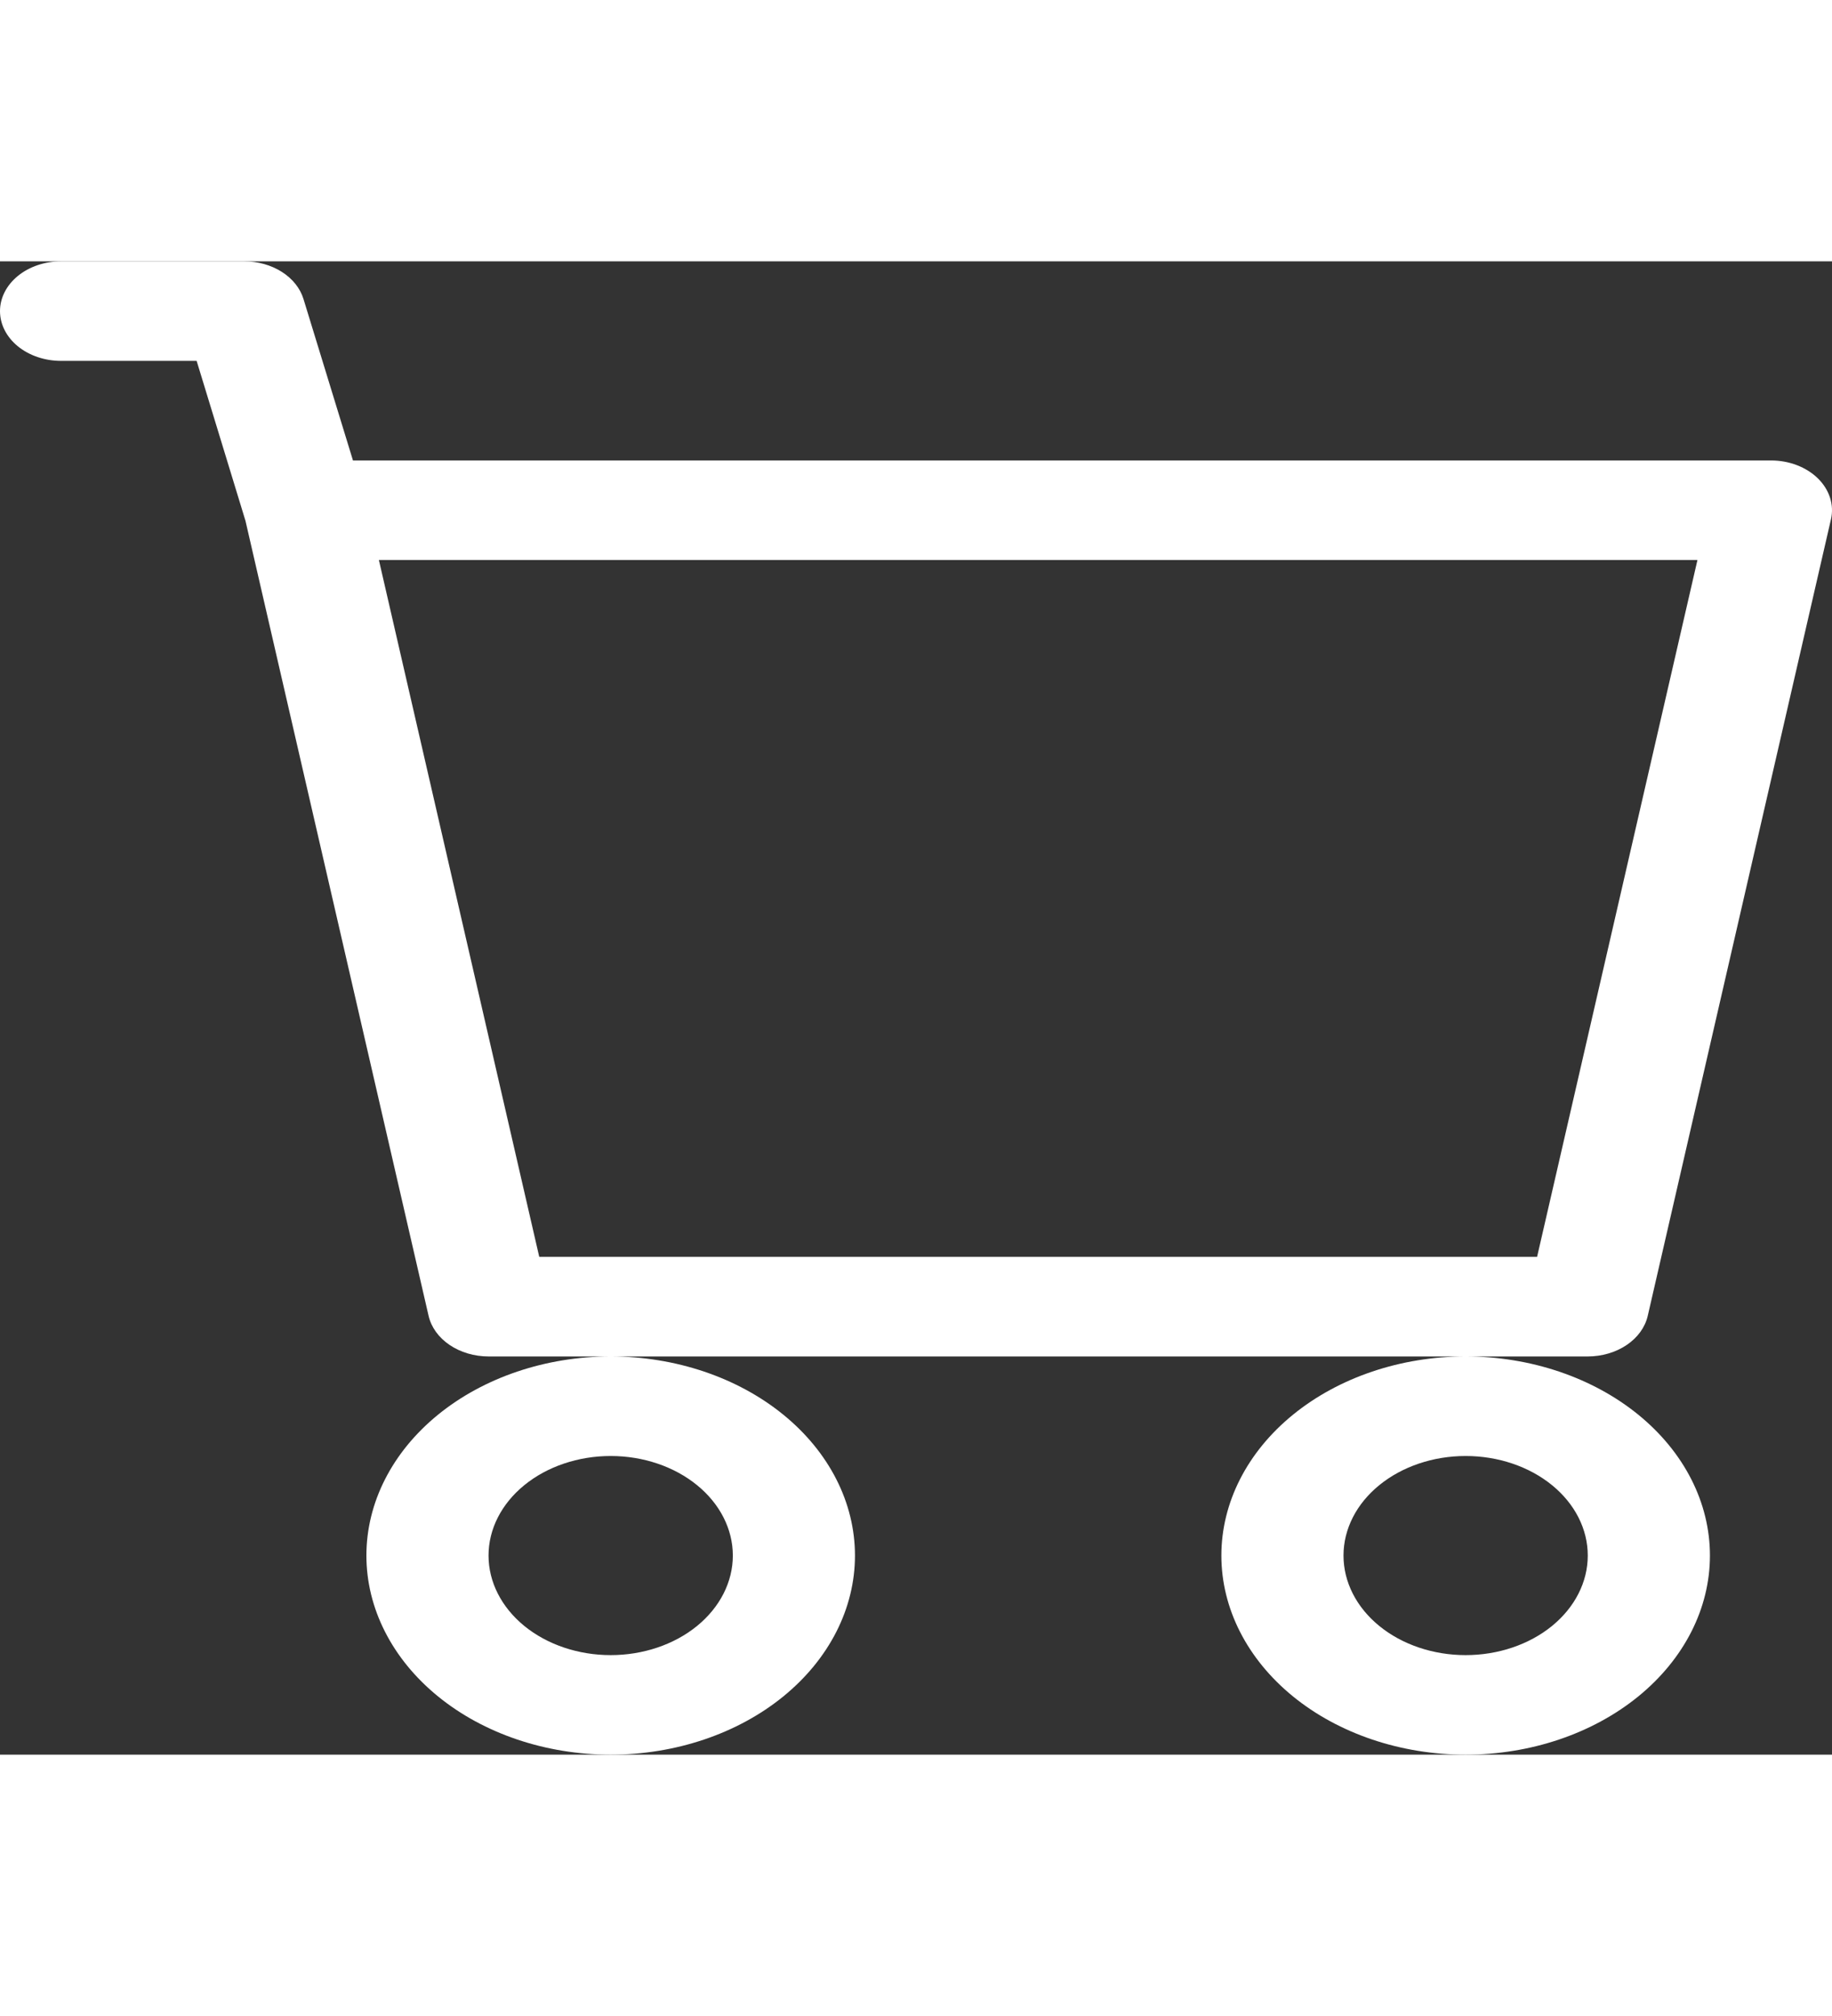<svg width="40" height="44" viewBox="0 0 54 44" fill="none" xmlns="http://www.w3.org/2000/svg">
<rect x="0" y="0" width="54" height="44" fill="#333333" stroke="none"/>
<path fill-rule="evenodd" clip-rule="evenodd" d="M0 1.467C0 1.078 0.19 0.705 0.527 0.43C0.865 0.155 1.323 0 1.8 0H7.2C7.602 9.03803e-05 7.992 0.11 8.308 0.311C8.624 0.512 8.849 0.794 8.946 1.112L10.404 5.867H52.202C52.466 5.867 52.727 5.914 52.966 6.006C53.205 6.098 53.417 6.231 53.586 6.397C53.754 6.563 53.876 6.757 53.942 6.965C54.009 7.174 54.018 7.392 53.969 7.603L48.569 31.07C48.492 31.406 48.273 31.709 47.95 31.928C47.627 32.147 47.221 32.266 46.801 32.267H14.4C13.981 32.266 13.575 32.147 13.252 31.928C12.929 31.709 12.71 31.406 12.633 31.07L7.236 7.647L5.796 2.933H1.8C1.323 2.933 0.865 2.779 0.527 2.504C0.19 2.229 0 1.856 0 1.467ZM11.168 8.8L15.895 29.333H45.307L50.034 8.8H11.168ZM18.001 32.267C16.091 32.267 14.259 32.885 12.909 33.985C11.559 35.085 10.8 36.577 10.8 38.133C10.8 39.689 11.559 41.181 12.909 42.282C14.259 43.382 16.091 44 18.001 44C19.91 44 21.742 43.382 23.092 42.282C24.442 41.181 25.201 39.689 25.201 38.133C25.201 36.577 24.442 35.085 23.092 33.985C21.742 32.885 19.91 32.267 18.001 32.267ZM43.201 32.267C41.292 32.267 39.46 32.885 38.11 33.985C36.76 35.085 36.001 36.577 36.001 38.133C36.001 39.689 36.76 41.181 38.11 42.282C39.46 43.382 41.292 44 43.201 44C45.111 44 46.942 43.382 48.293 42.282C49.643 41.181 50.402 39.689 50.402 38.133C50.402 36.577 49.643 35.085 48.293 33.985C46.942 32.885 45.111 32.267 43.201 32.267ZM18.001 35.2C17.046 35.2 16.13 35.509 15.455 36.059C14.78 36.609 14.4 37.355 14.4 38.133C14.4 38.911 14.78 39.657 15.455 40.208C16.13 40.758 17.046 41.067 18.001 41.067C18.955 41.067 19.871 40.758 20.546 40.208C21.221 39.657 21.601 38.911 21.601 38.133C21.601 37.355 21.221 36.609 20.546 36.059C19.871 35.509 18.955 35.2 18.001 35.2ZM43.201 35.2C42.246 35.2 41.331 35.509 40.656 36.059C39.98 36.609 39.601 37.355 39.601 38.133C39.601 38.911 39.98 39.657 40.656 40.208C41.331 40.758 42.246 41.067 43.201 41.067C44.156 41.067 45.072 40.758 45.747 40.208C46.422 39.657 46.801 38.911 46.801 38.133C46.801 37.355 46.422 36.609 45.747 36.059C45.072 35.509 44.156 35.2 43.201 35.2Z" fill="#fff"/>
</svg>
